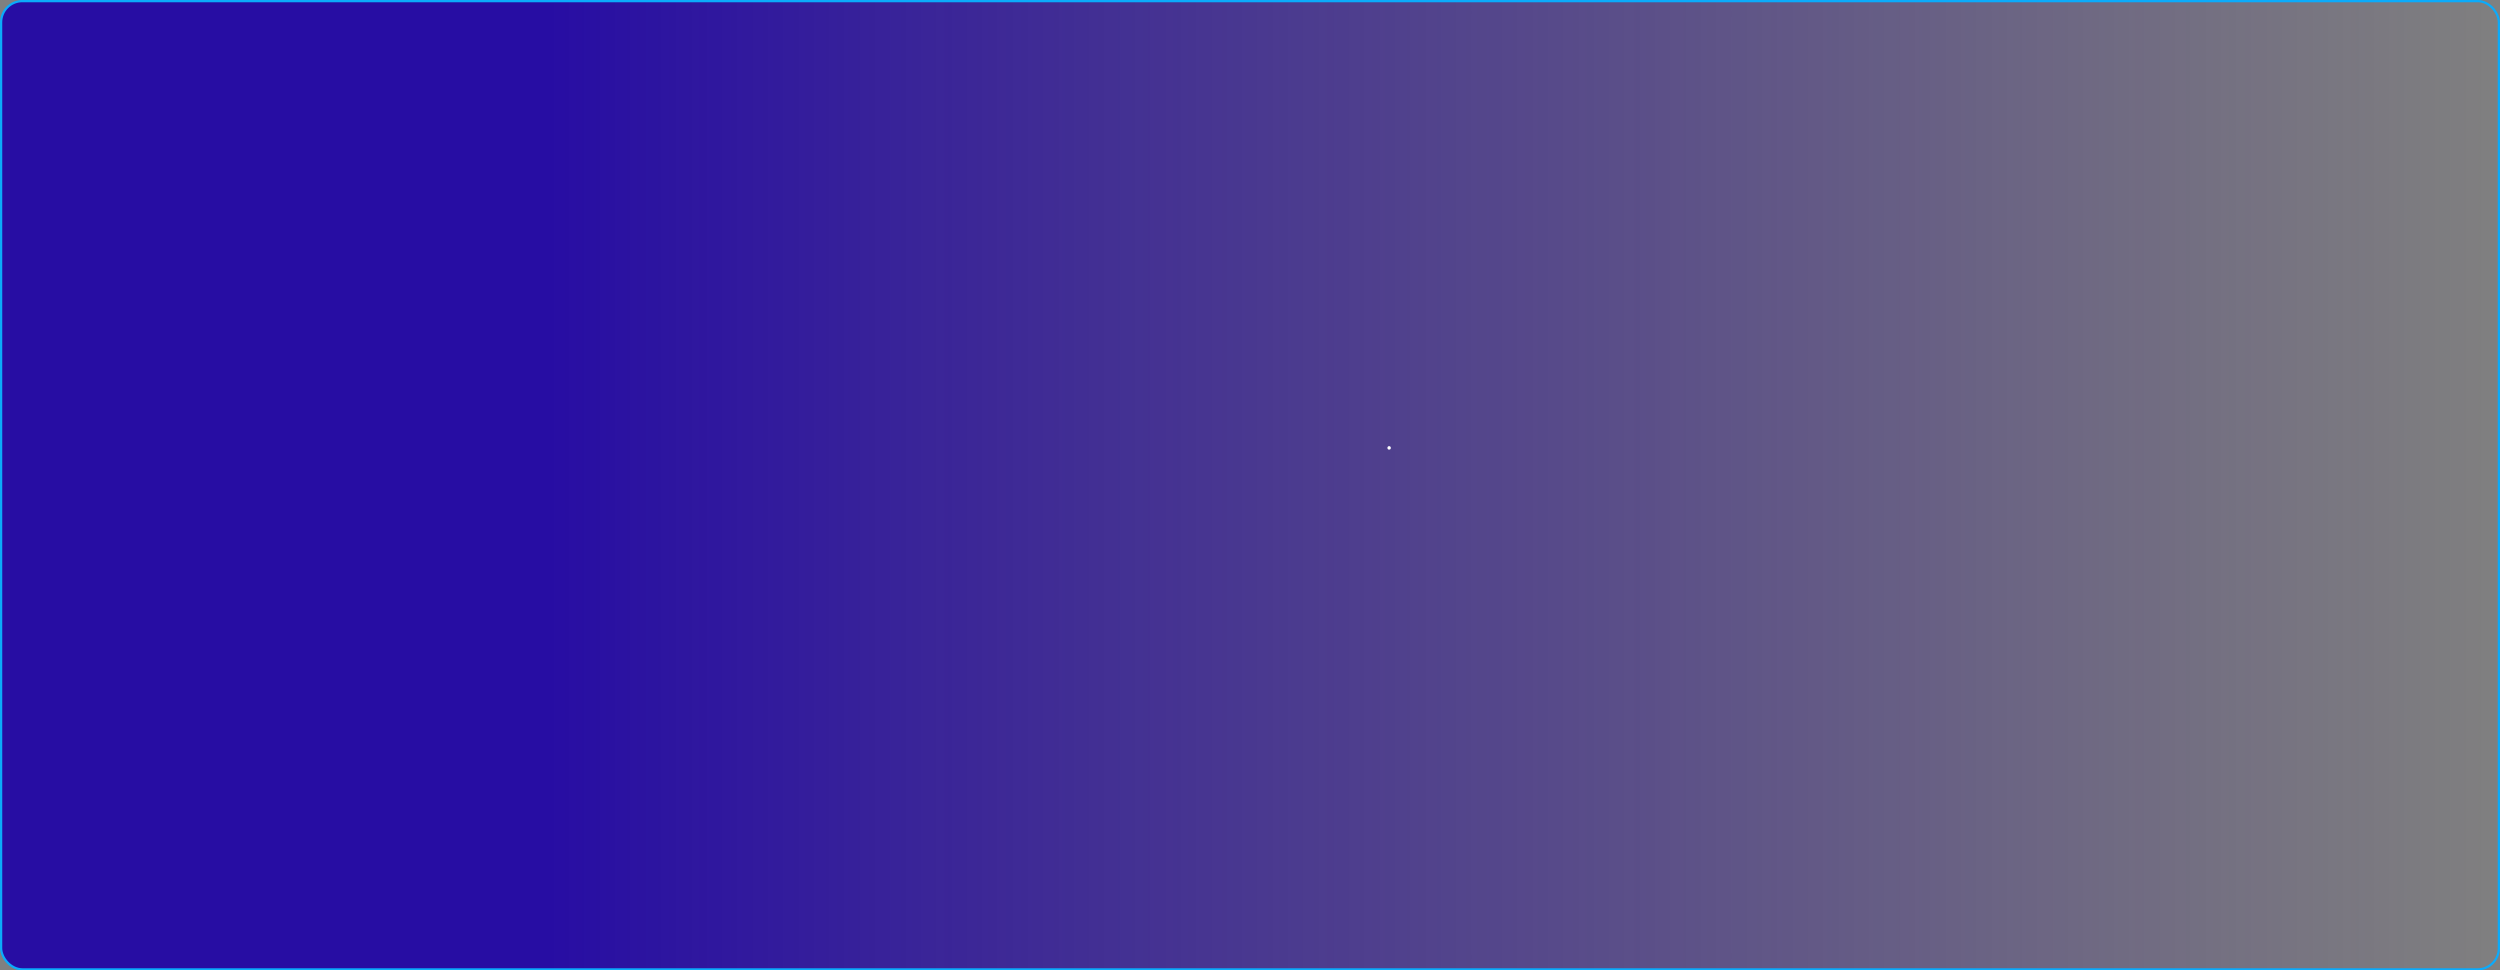 <svg xmlns="http://www.w3.org/2000/svg" width="1118" height="434" viewBox="0 0 1118 434" fill="none">
<rect x="0" y="0" width="1118" height="434" fill="#808080" stroke="none"/>
<rect x="0.5" y="0.5" width="1117" height="433" rx="9.5" fill="url(#paint0_linear_289_2390)"/>
<rect x="0.5" y="0.5" width="1117" height="433" rx="9.5" stroke="#0BABFB"/>
<path d="M621.208 201.08C620.984 201.08 620.803 201.011 620.664 200.872C620.525 200.723 620.456 200.531 620.456 200.296C620.456 200.072 620.525 199.885 620.664 199.736C620.803 199.587 620.984 199.512 621.208 199.512C621.443 199.512 621.629 199.587 621.768 199.736C621.907 199.885 621.976 200.077 621.976 200.312C621.976 200.536 621.907 200.723 621.768 200.872C621.629 201.011 621.443 201.08 621.208 201.08Z" fill="white"/>
<defs>
<linearGradient id="paint0_linear_289_2390" x1="1.45061e-05" y1="217" x2="1118" y2="217" gradientUnits="userSpaceOnUse">
<stop offset="0.22" stop-color="#270DA3"/>
<stop offset="1" stop-color="#301487" stop-opacity="0"/>
</linearGradient>
</defs>
</svg>